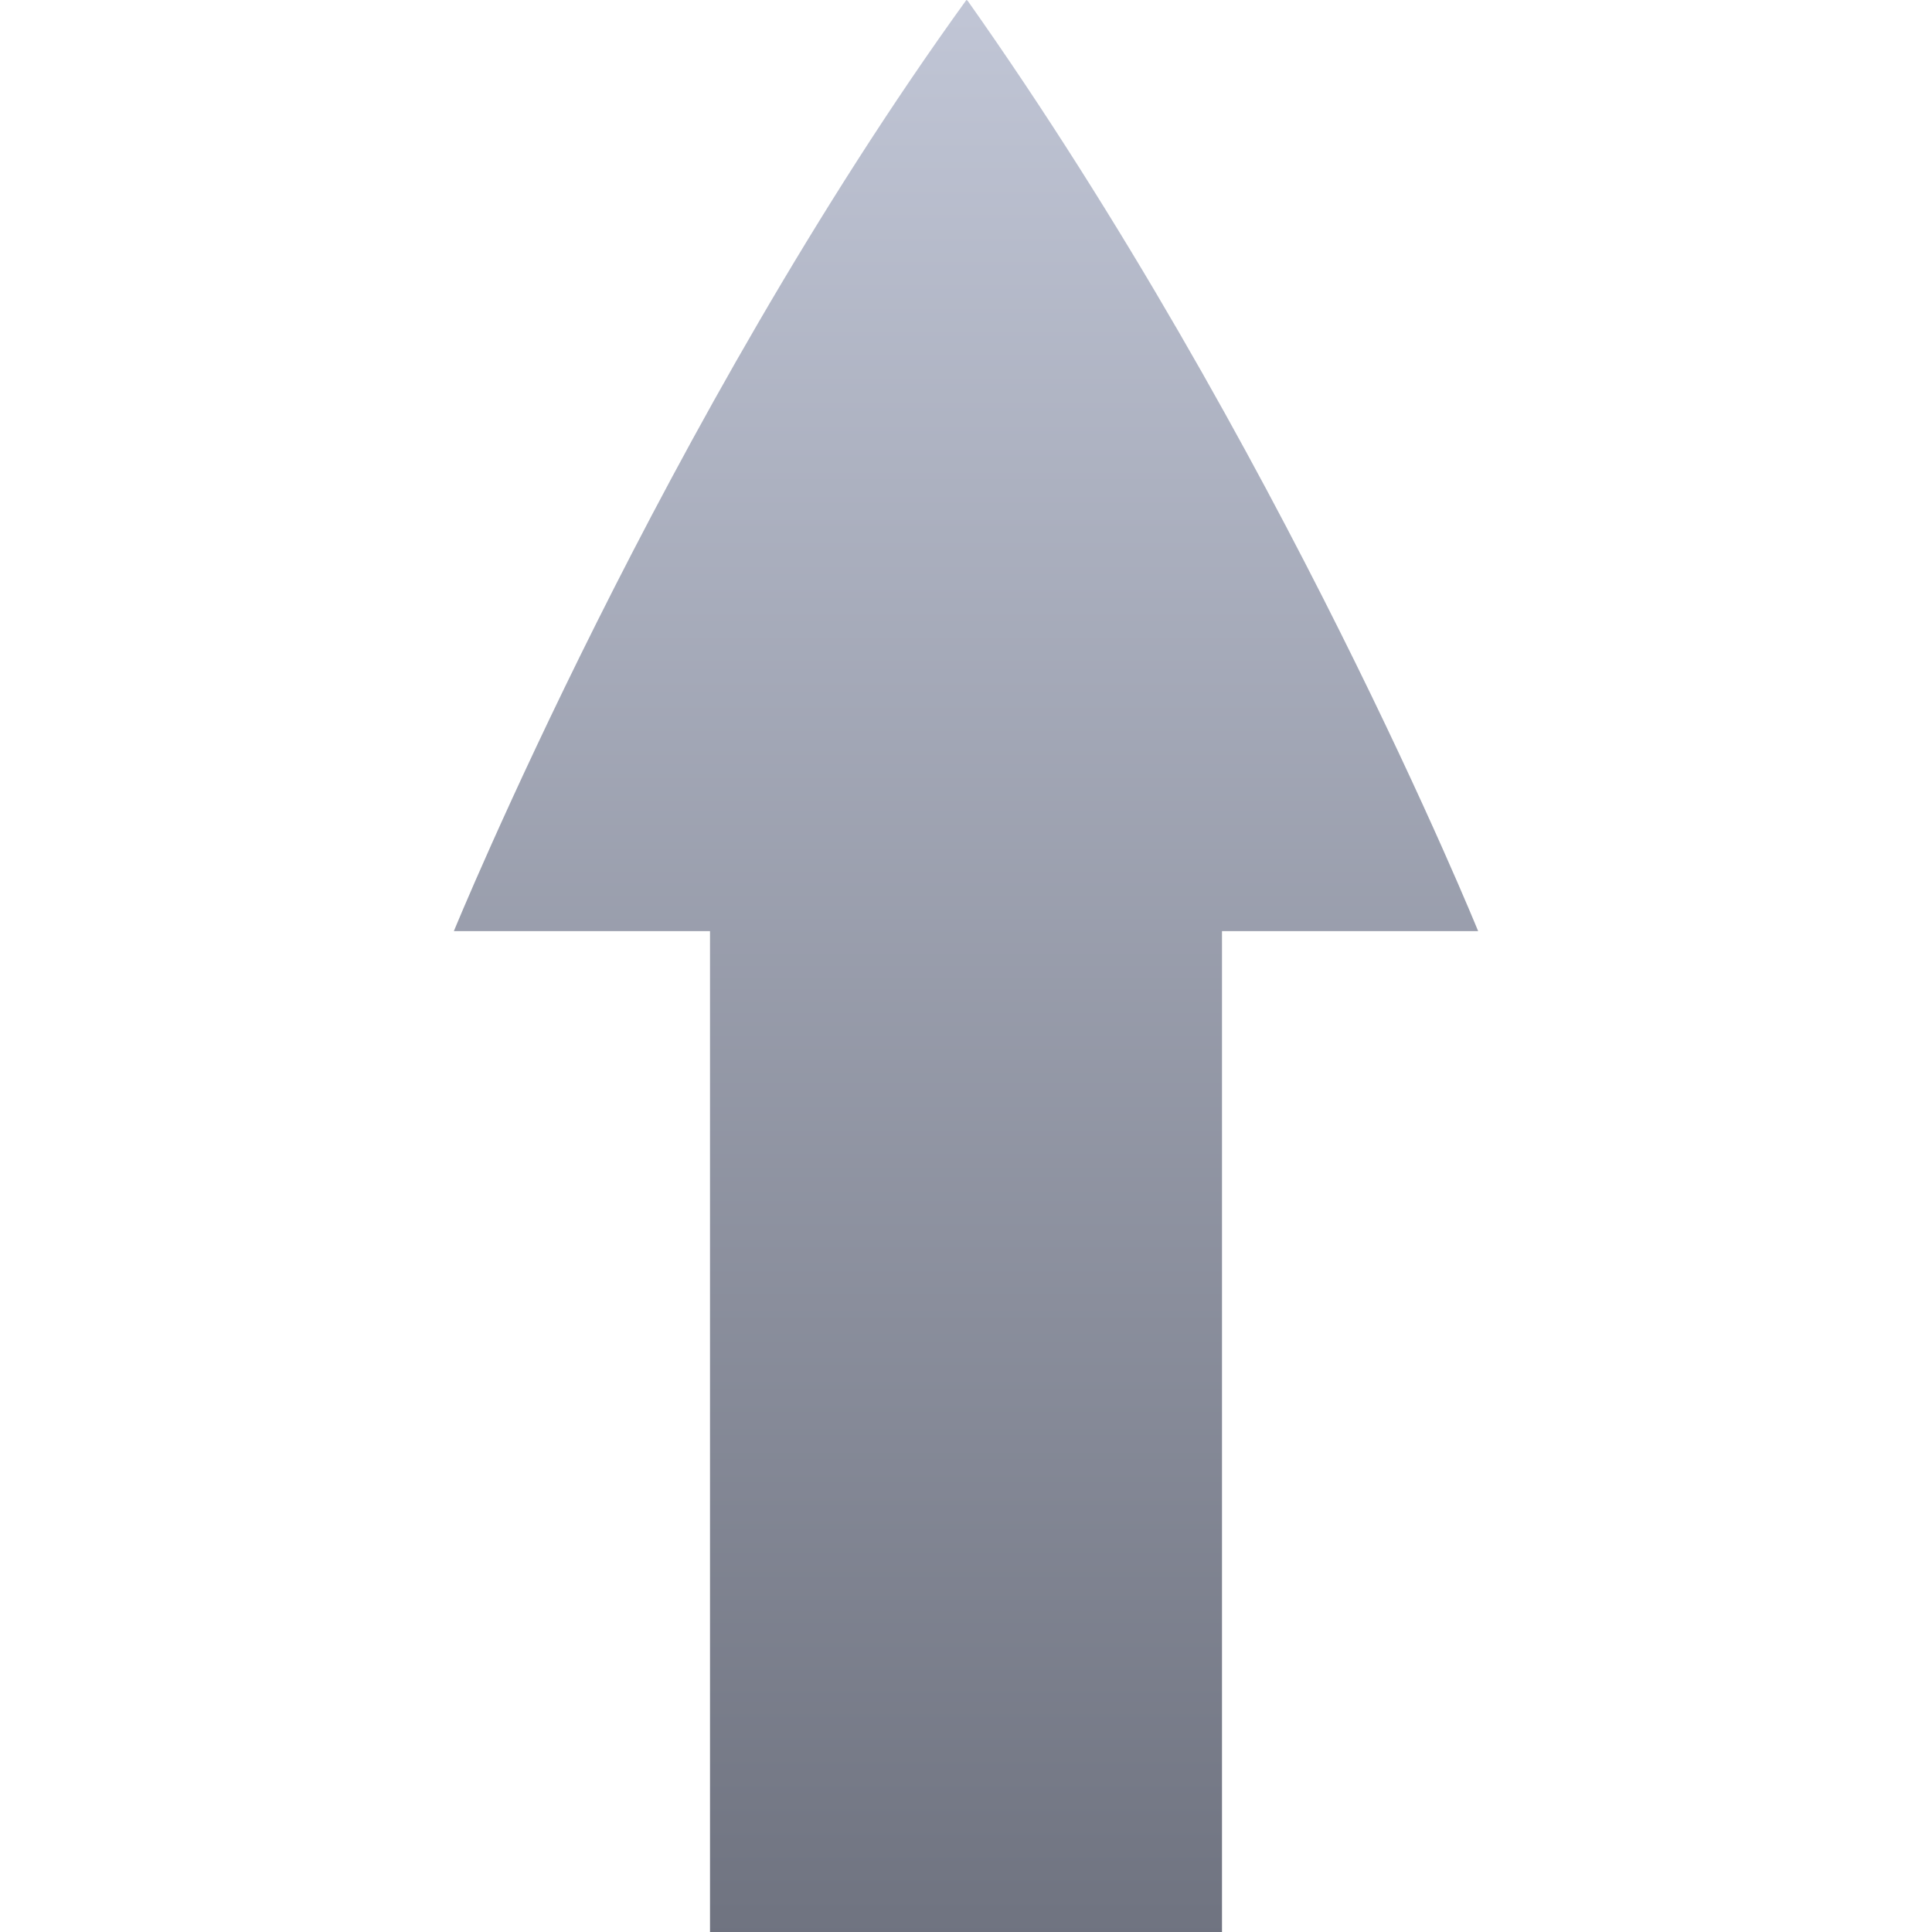 <svg xmlns="http://www.w3.org/2000/svg" xmlns:xlink="http://www.w3.org/1999/xlink" width="64" height="64" viewBox="0 0 64 64" version="1.1"><defs><linearGradient id="linear0" gradientUnits="userSpaceOnUse" x1="0" y1="0" x2="0" y2="1" gradientTransform="matrix(33.93,0,0,64,15.035,0)"><stop offset="0" style="stop-color:#c1c6d6;stop-opacity:1;"/><stop offset="1" style="stop-color:#6f7380;stop-opacity:1;"/></linearGradient></defs><g id="surface1"><path style=" stroke:none;fill-rule:nonzero;fill:url(#linear0);" d="M 23.52 64 L 23.52 30.844 L 15.035 30.844 C 15.035 30.844 21.992 13.867 32.012 0 C 32.012 0 32.016 0 32.02 0.004 C 32.023 0.004 32.027 0.008 32.031 0.008 C 32.035 0.012 32.039 0.016 32.039 0.016 C 32.047 0.02 32.047 0.02 32.051 0.02 C 42.391 14.652 48.965 30.844 48.965 30.844 L 40.48 30.844 L 40.48 64 Z M 23.52 64 "/></g></svg>

